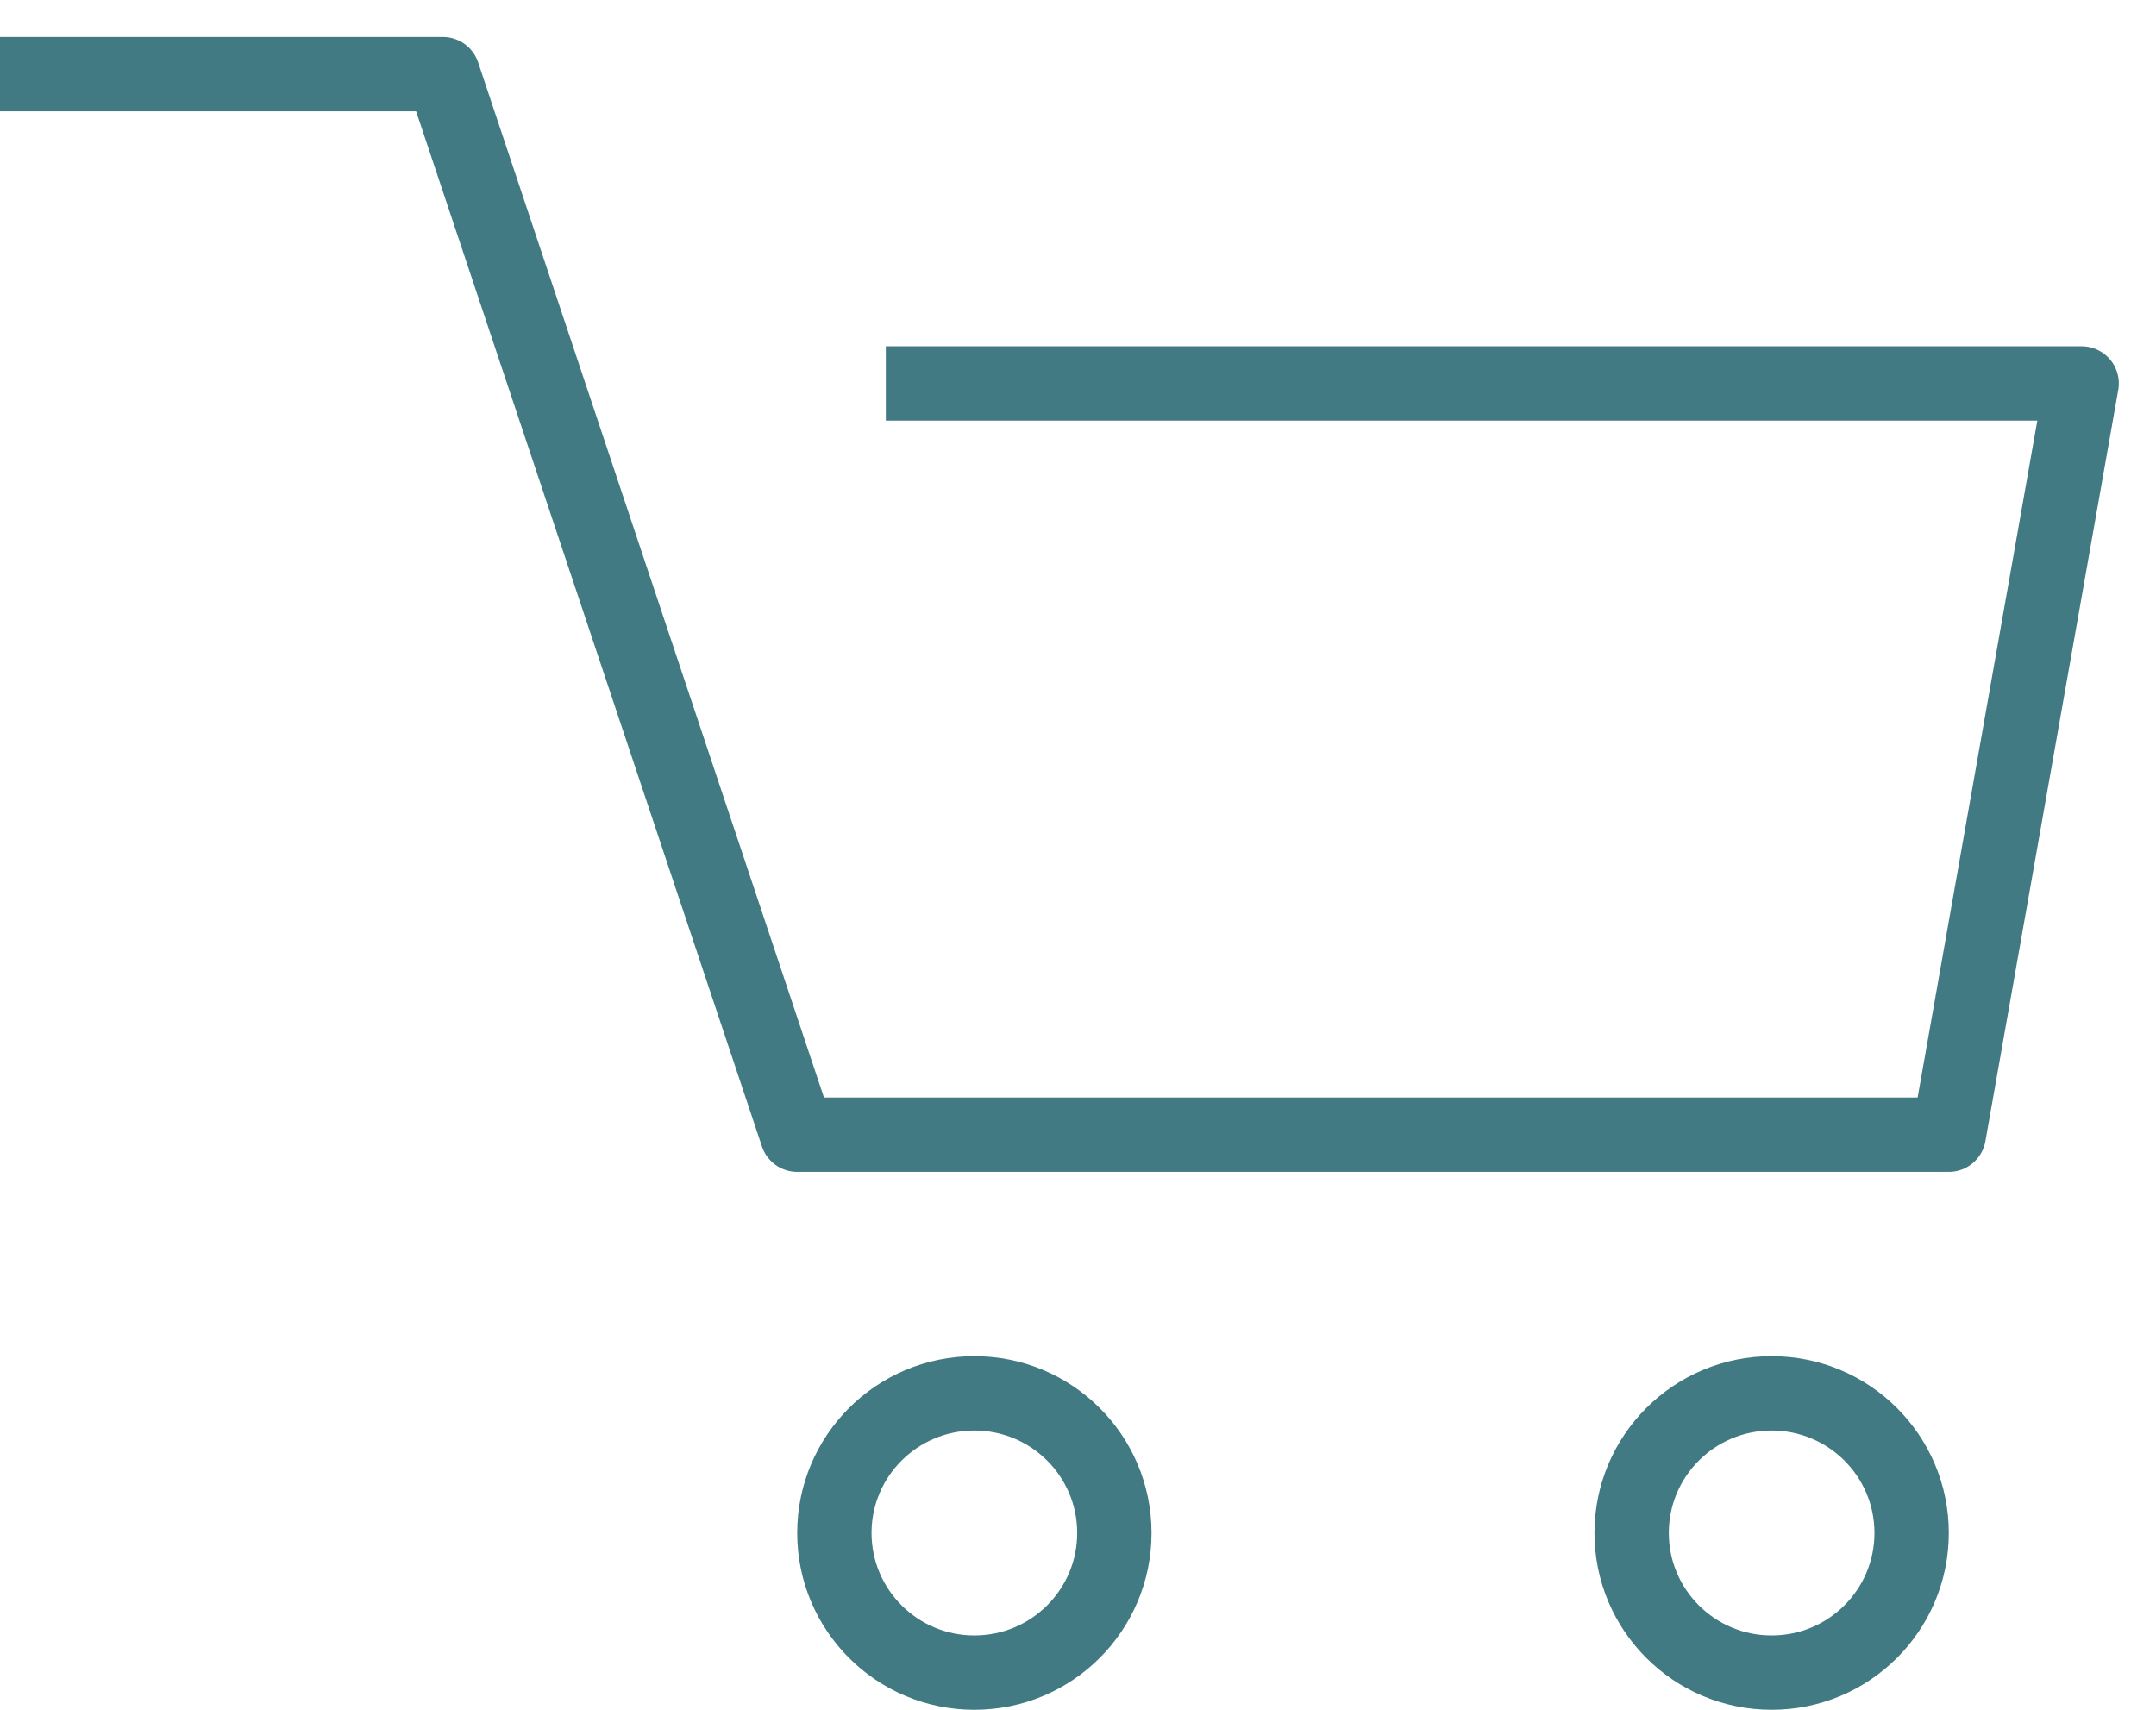 <svg width="29" height="23" viewBox="0 0 29 23" fill="none" xmlns="http://www.w3.org/2000/svg">
<path d="M11.915 5.158H28L26.213 15.264H10.723L5.957 0.997H0" stroke="#417A82" stroke-linejoin="round"/>
<path d="M14.989 20.621C14.989 21.658 14.147 22.5 13.106 22.5C12.065 22.5 11.223 21.658 11.223 20.621C11.223 19.585 12.065 18.743 13.106 18.743C14.147 18.743 14.989 19.585 14.989 20.621Z" stroke="#417A82"/>
<path d="M25.713 20.621C25.713 21.658 24.871 22.5 23.83 22.5C22.789 22.5 21.947 21.658 21.947 20.621C21.947 19.585 22.789 18.743 23.83 18.743C24.871 18.743 25.713 19.585 25.713 20.621Z" stroke="#417A82"/>
</svg>

